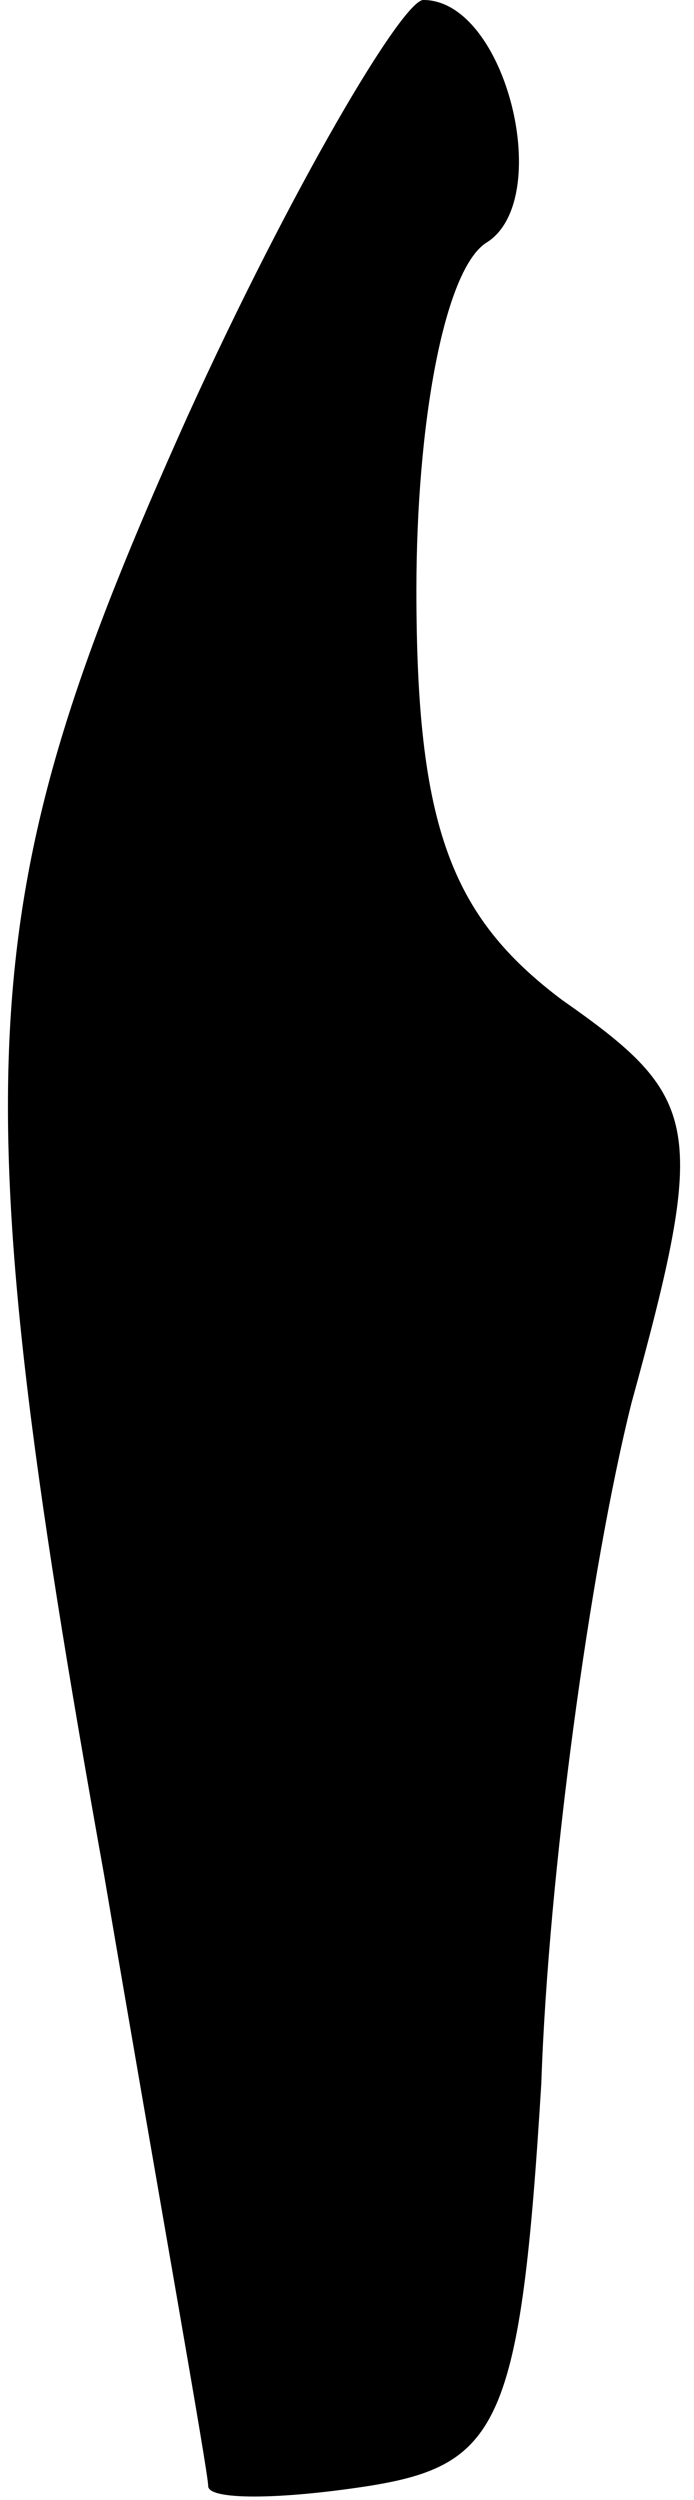 <?xml version="1.0" standalone="no"?>
<!DOCTYPE svg PUBLIC "-//W3C//DTD SVG 20010904//EN"
 "http://www.w3.org/TR/2001/REC-SVG-20010904/DTD/svg10.dtd">
<svg version="1.0" xmlns="http://www.w3.org/2000/svg"
 width="10pt" height="36pt" viewBox="0 0 10 36"
 preserveAspectRatio="xMidYMid meet">
<g transform="translate(0,36) scale(0.1,-0.1)"
fill="#000000" stroke="none">
<path fill="#000000" stroke="none" d="M27 300 c-31 -69 -33 -93 -12 -210 8
-47 15 -86 15 -88 0 -2 10 -2 23 0 19 3 22 9 25 58 1 30 7 74 13 98 11 40 10
44 -10 58 -16 12 -21 25 -21 59 0 24 4 46 10 50 10 6 3 35 -9 35 -3 0 -19 -27
-34 -60z"/>
</g>
</svg>
